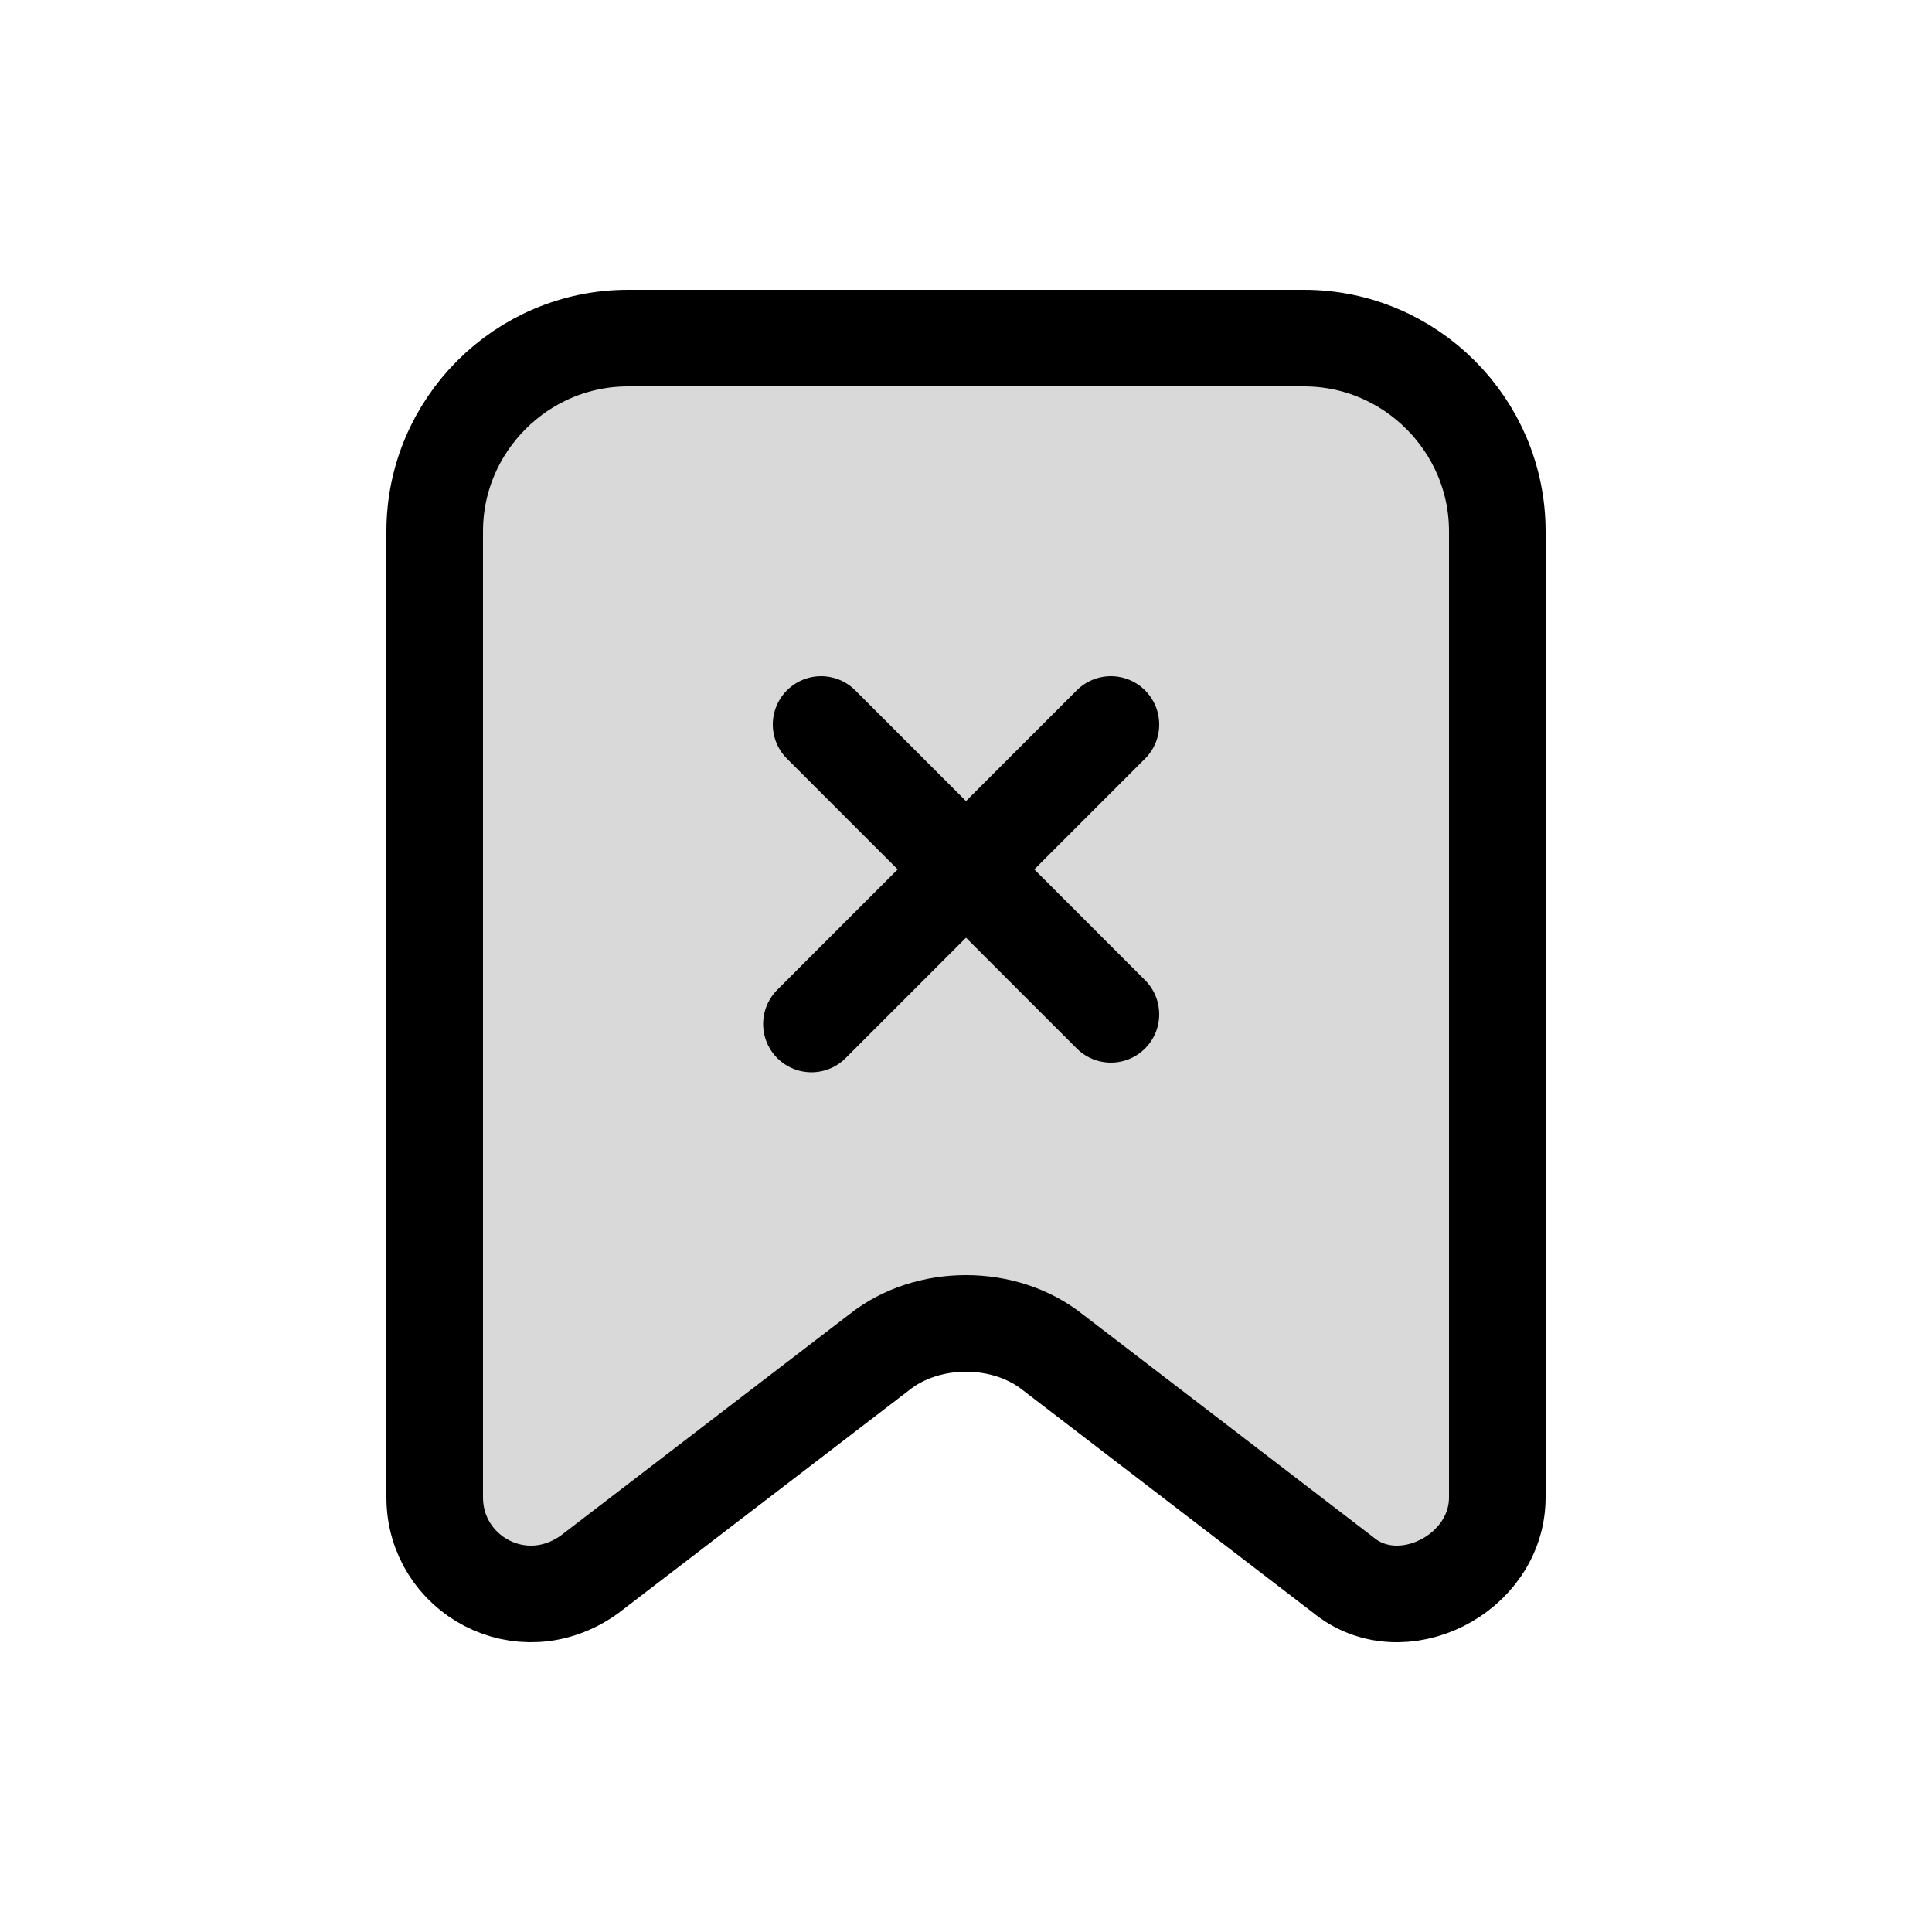 <svg width="20" height="20" viewBox="0 0 20 20" fill="none" xmlns="http://www.w3.org/2000/svg">
<g clip-path="url(#clip0_57_231)">
<path opacity="0.15" d="M6.5 3.5H13.5C14.6 3.5 15.5 4.4 15.5 5.5V15.5C15.5 16.3 14.5 16.8 13.9 16.3L10.9 14C10.4 13.6 9.6 13.6 9.1 14L6.1 16.3C5.4 16.8 4.5 16.3 4.5 15.5V5.5C4.5 4.4 5.4 3.5 6.5 3.5Z" fill="black"/>
<path d="M6.5 3.5H13.5C14.6 3.5 15.5 4.4 15.5 5.5V15.5C15.5 16.3 14.5 16.8 13.9 16.3L10.9 14C10.4 13.6 9.6 13.6 9.1 14L6.1 16.3C5.4 16.8 4.5 16.3 4.5 15.5V5.5C4.5 4.4 5.4 3.5 6.5 3.5Z" stroke="black" stroke-miterlimit="10"/>
<path d="M8.5 7.5L11.5 10.5" stroke="black" stroke-miterlimit="10" stroke-linecap="round"/>
<path d="M11.5 7.5L8.4 10.6" stroke="black" stroke-miterlimit="10" stroke-linecap="round"/>
</g>
<defs>
<clipPath id="clip0_57_231">
<rect width="12" height="14" fill="white" transform="translate(4 3)"/>
</clipPath>
</defs>
</svg>
